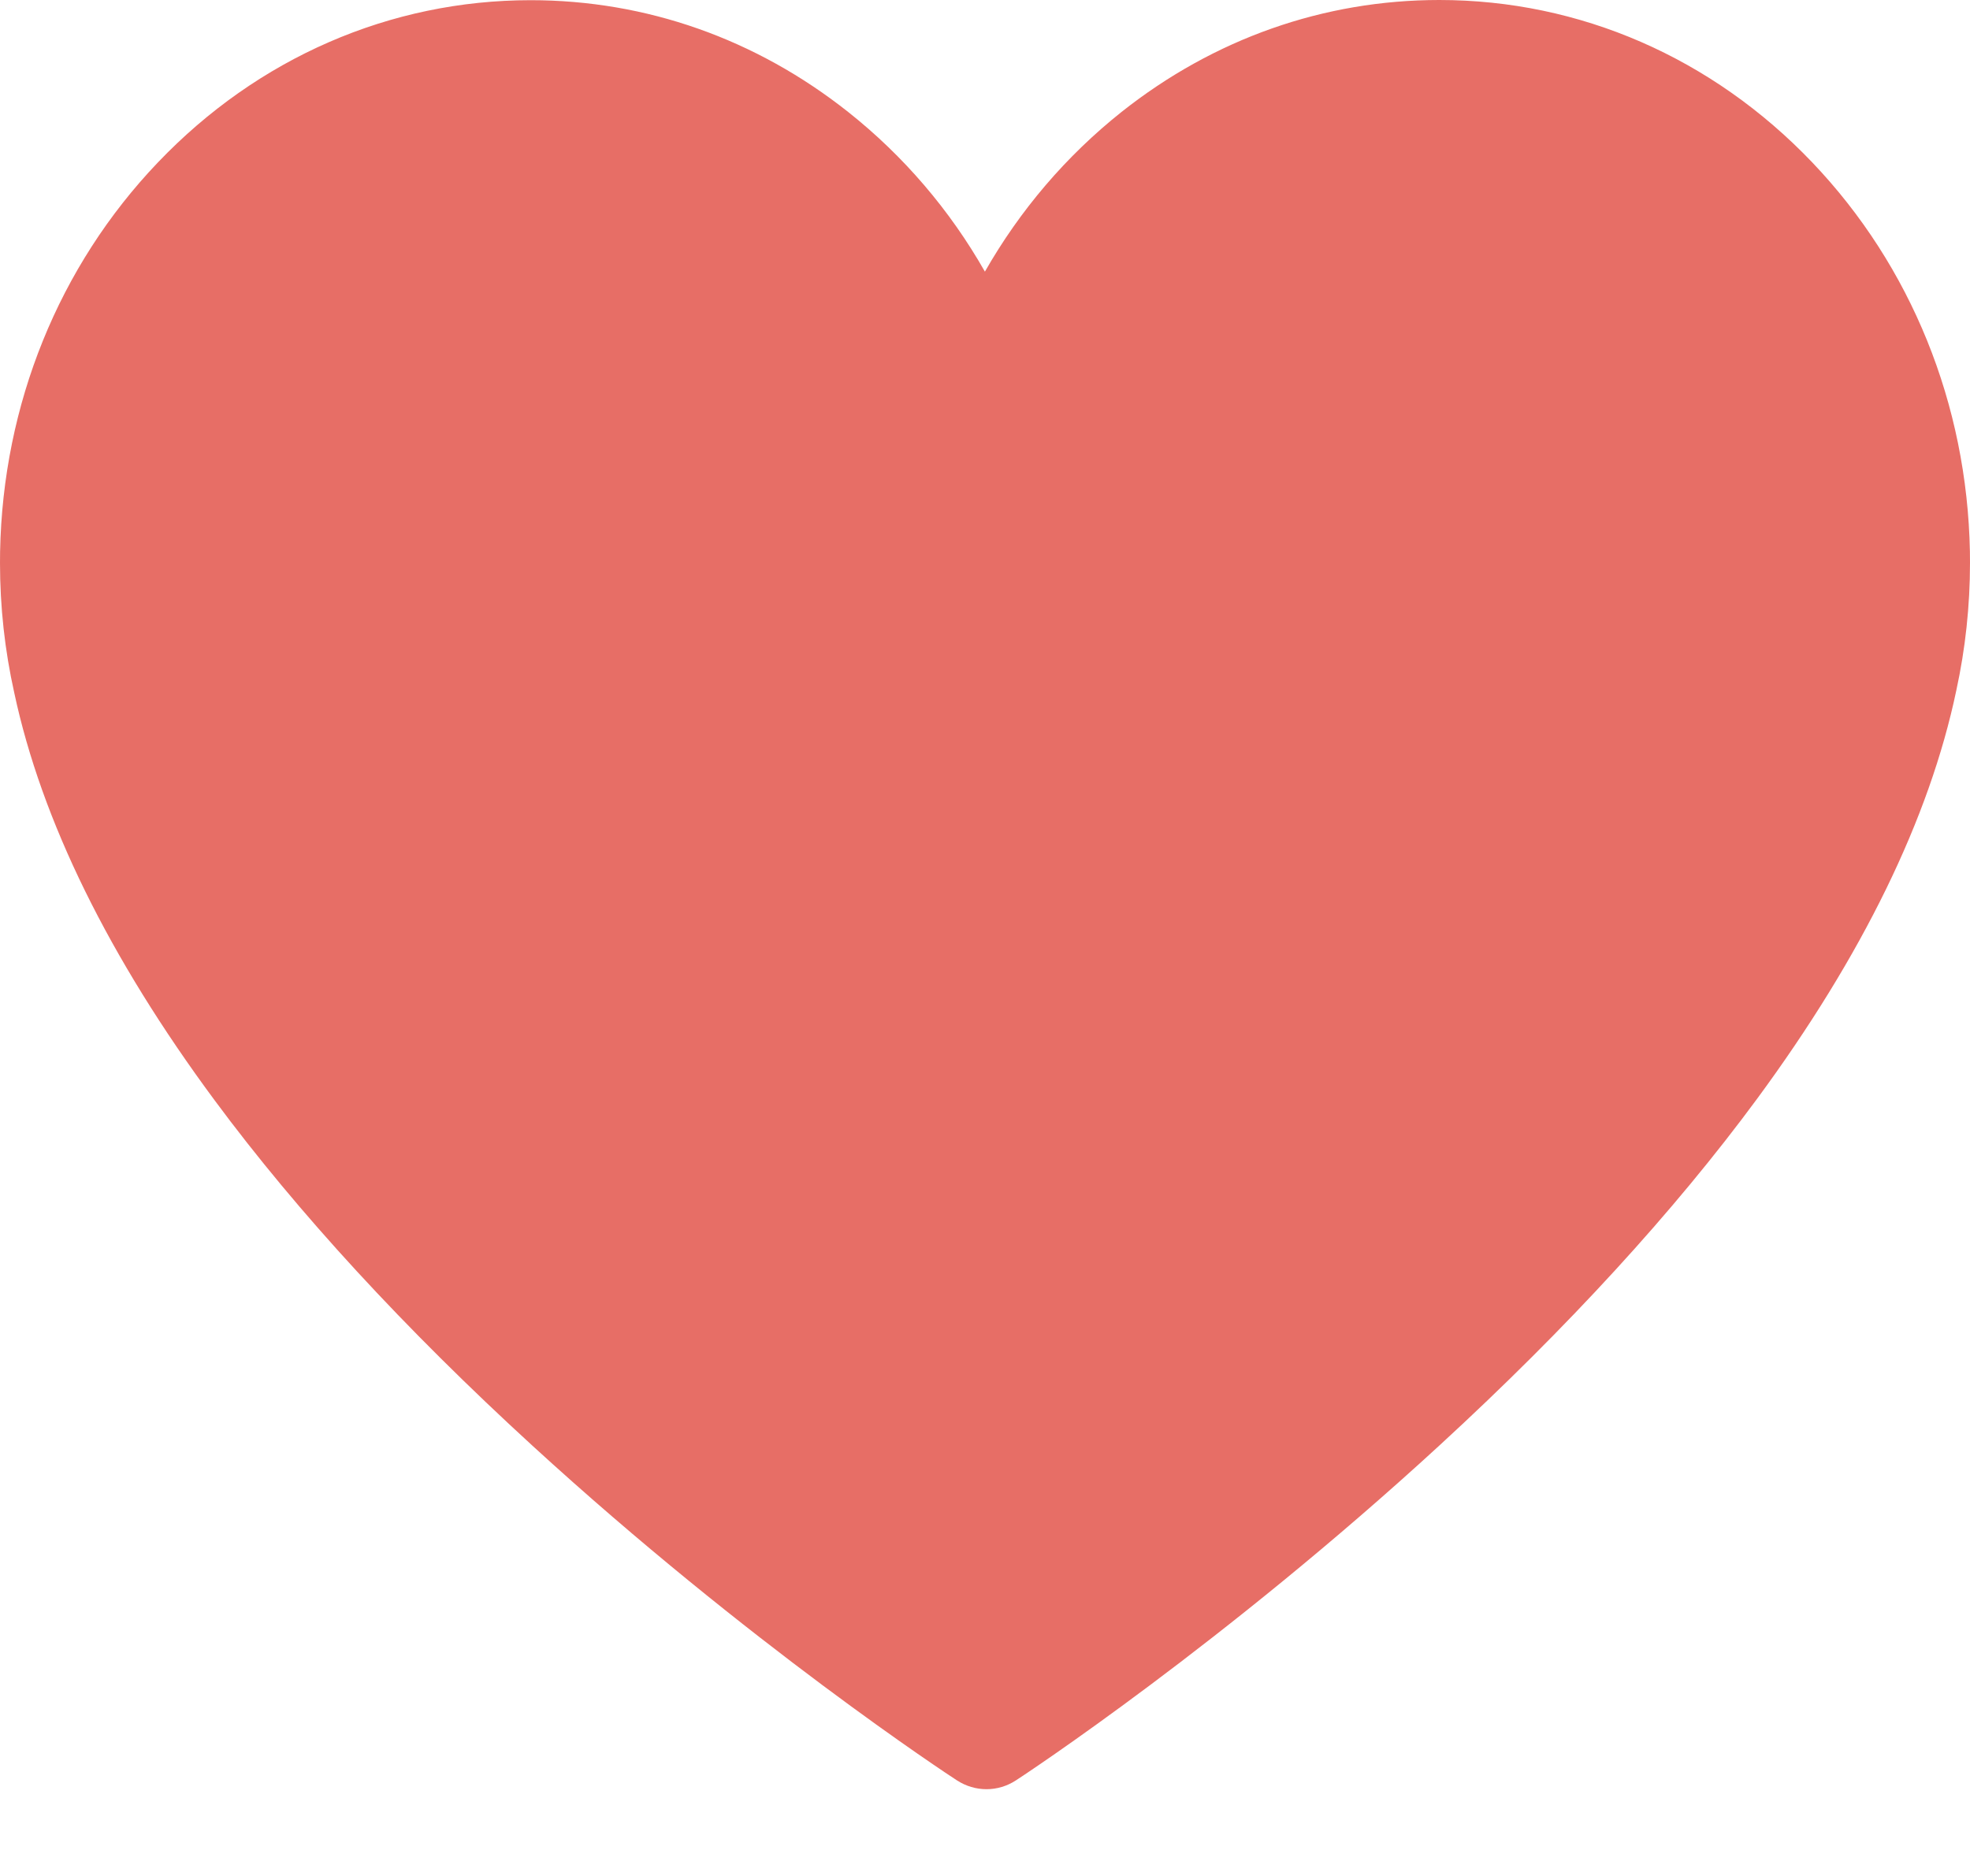 <svg width="21" height="20" viewBox="0 0 21 20" fill="none" xmlns="http://www.w3.org/2000/svg">
<path fill-rule="evenodd" clip-rule="evenodd" d="M5.676 15.413C7.984 17.527 10.111 18.923 10.201 18.981C10.297 19.043 10.406 19.075 10.516 19.075C10.626 19.075 10.735 19.043 10.831 18.98C10.921 18.922 13.046 17.523 15.351 15.404C16.712 14.153 17.848 12.912 18.73 11.715C19.853 10.19 20.568 8.725 20.854 7.361C20.951 6.916 21 6.459 21 6C21 5.96 21 5.92 20.999 5.88C20.969 4.31 20.373 2.837 19.319 1.732C18.253 0.615 16.841 0 15.343 0C14.111 0 12.94 0.413 11.956 1.193C11.365 1.663 10.873 2.24 10.499 2.896C10.126 2.24 9.634 1.664 9.043 1.195C8.059 0.415 6.889 0.002 5.657 0.002C4.159 0.002 2.747 0.617 1.682 1.733C0.627 2.838 0.031 4.311 0.001 5.881C0 5.921 0 5.962 0 6.002C0 6.469 0.051 6.934 0.152 7.386C0.443 8.748 1.162 10.21 2.289 11.732C3.173 12.926 4.313 14.165 5.676 15.413Z" fill="#E76E66"/>
</svg>
